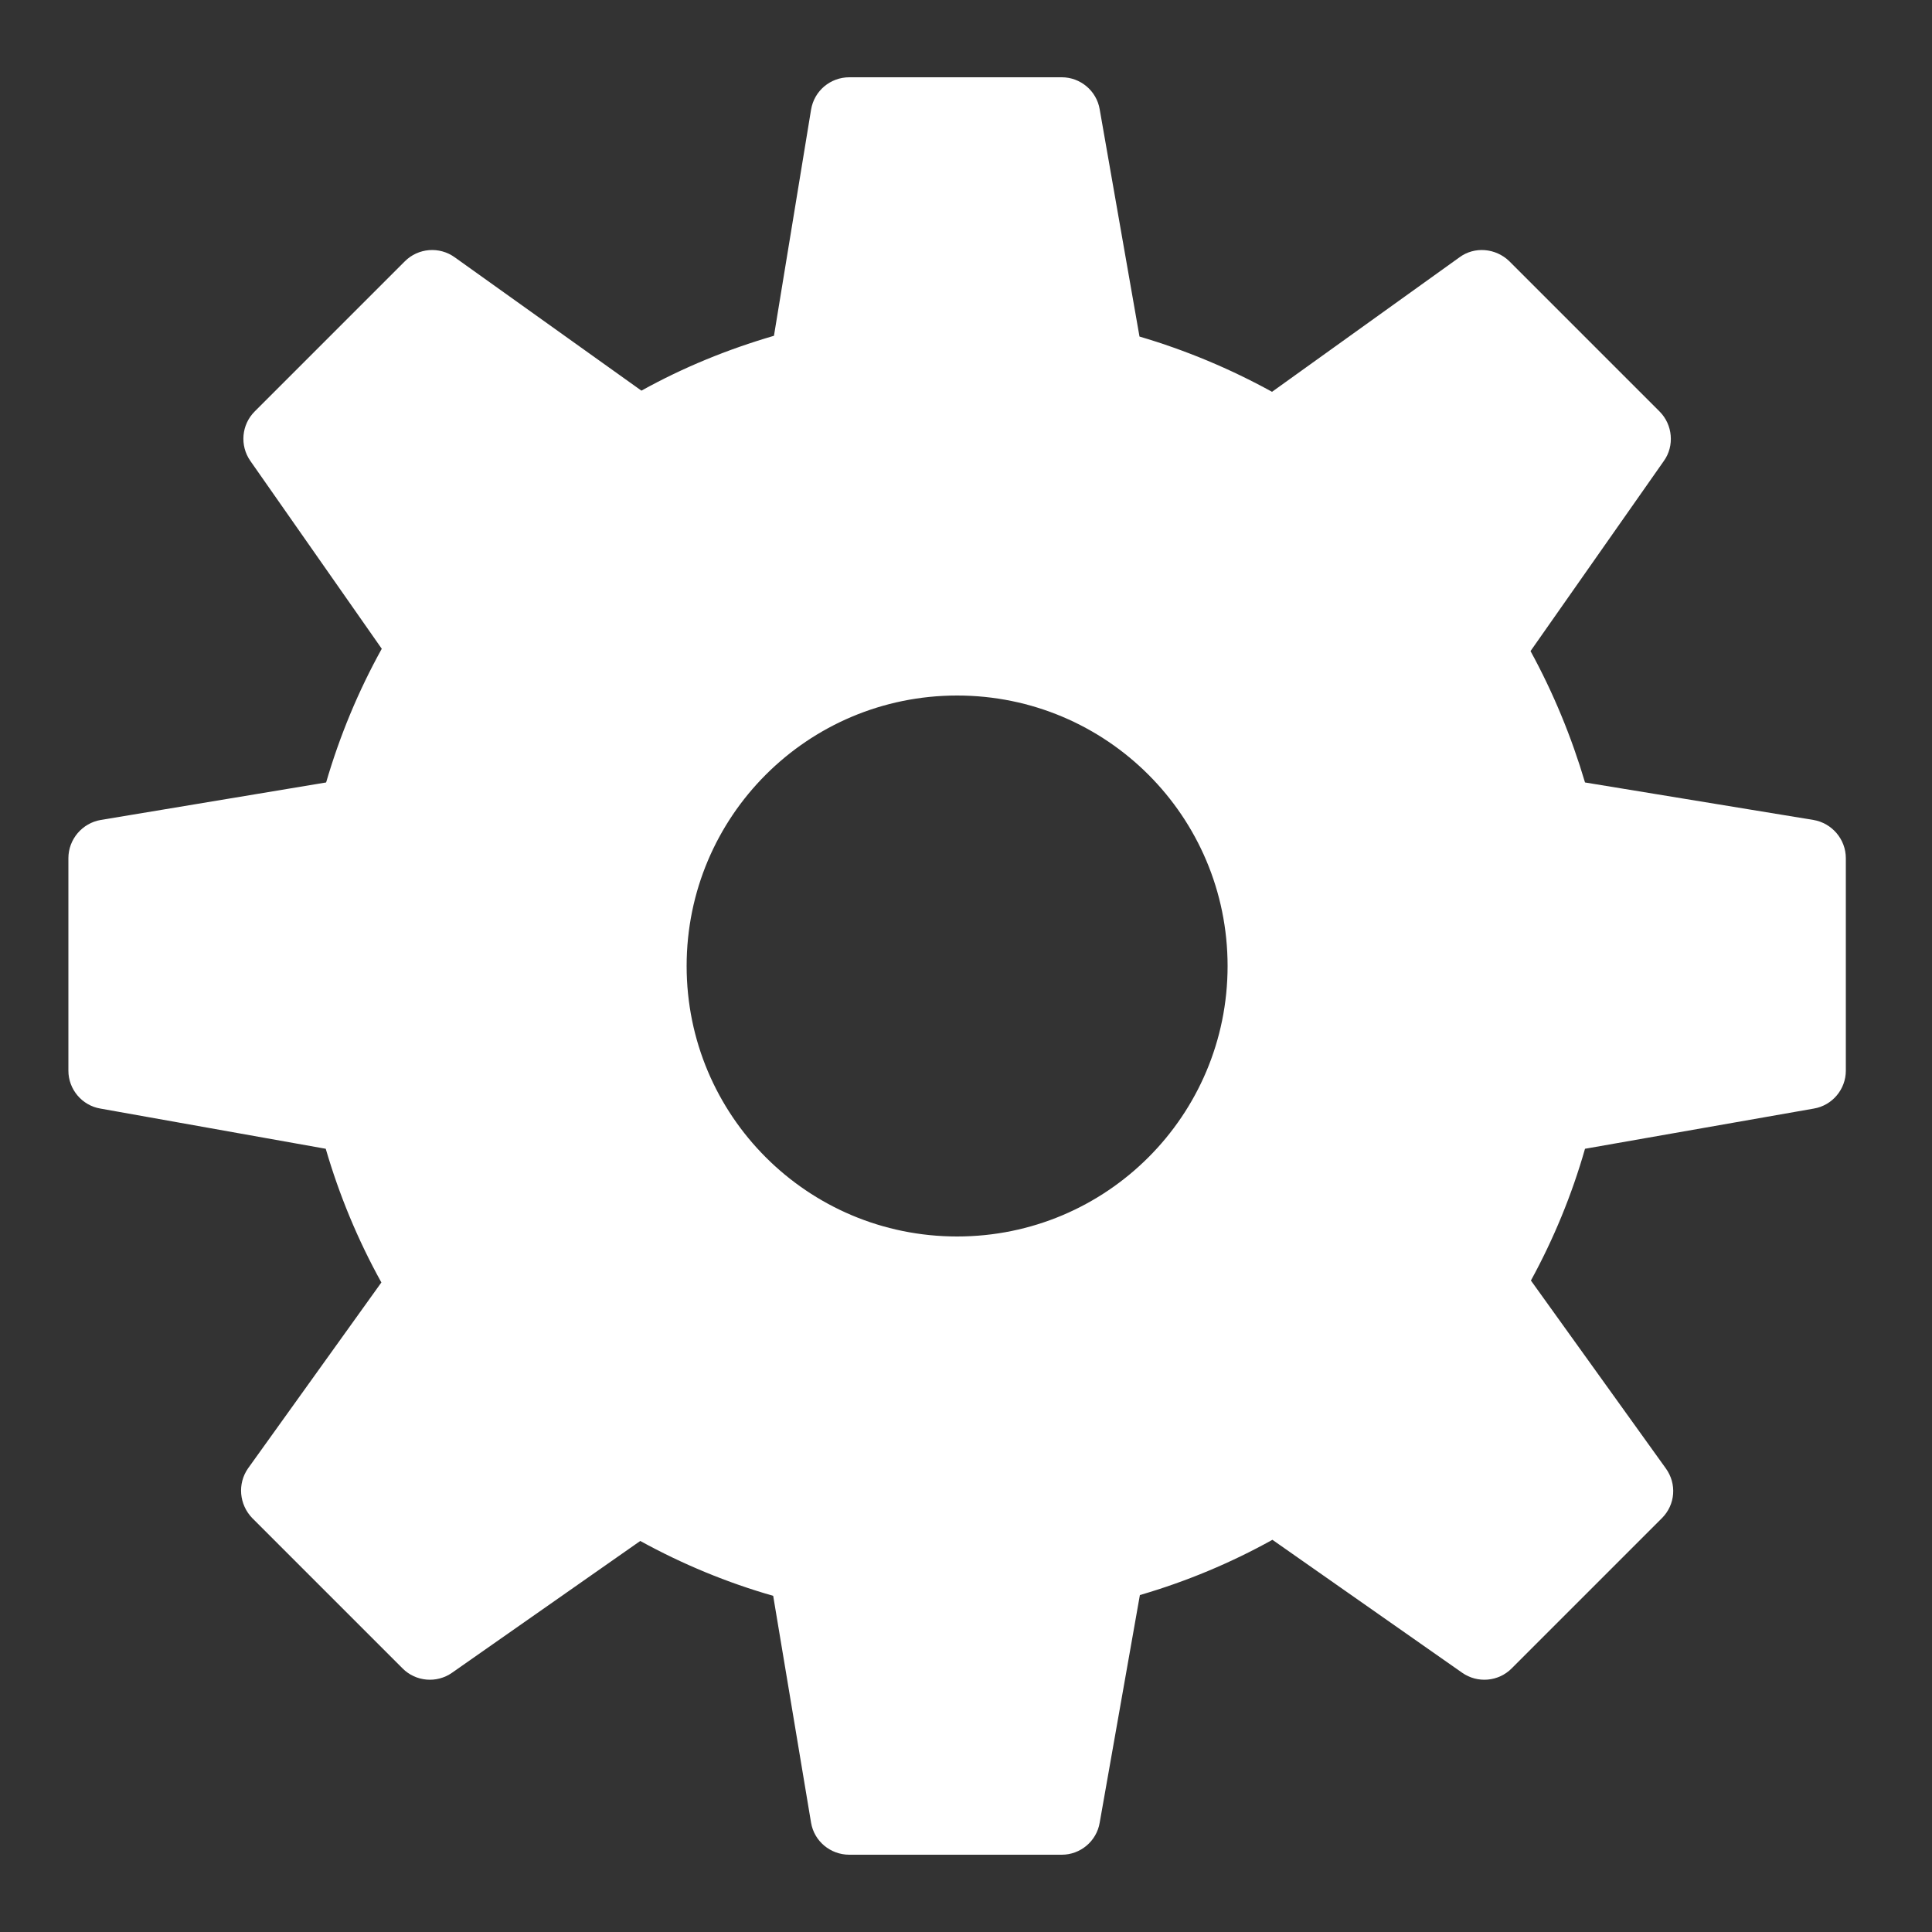 <?xml version="1.0"?>
<svg width="50" height="50" xmlns="http://www.w3.org/2000/svg" xmlns:svg="http://www.w3.org/2000/svg">
 <rect width="100%" height="100%" fill="#333333" stroke="none"/>
 <g class="layer">
  <title>Layer 1</title>
  <path d="m46.93,21.22l-5.91,-0.97c-0.35,-1.18 -0.82,-2.32 -1.41,-3.4l3.45,-4.92c0.28,-0.39 0.23,-0.94 -0.11,-1.28l-3.89,-3.89c-0.35,-0.34 -0.9,-0.39 -1.29,-0.1l-4.85,3.48c-1.09,-0.6 -2.24,-1.08 -3.43,-1.43l-1.03,-5.88c-0.08,-0.48 -0.5,-0.83 -0.98,-0.83l-5.5,0c-0.49,0 -0.91,0.35 -0.99,0.84l-0.96,5.85c-1.2,0.35 -2.35,0.82 -3.43,1.42l-4.83,-3.45c-0.4,-0.29 -0.95,-0.24 -1.29,0.1l-3.89,3.89c-0.34,0.34 -0.39,0.88 -0.11,1.28l3.4,4.86c-0.61,1.1 -1.09,2.26 -1.44,3.46l-5.83,0.97c-0.48,0.08 -0.84,0.5 -0.84,0.99l0,5.5c0,0.48 0.35,0.9 0.83,0.98l5.83,1.04c0.35,1.2 0.83,2.36 1.44,3.46l-3.45,4.81c-0.28,0.4 -0.23,0.94 0.11,1.29l3.89,3.89c0.34,0.34 0.88,0.39 1.28,0.11l4.87,-3.41c1.09,0.6 2.25,1.08 3.44,1.42l0.98,5.87c0.08,0.48 0.5,0.83 0.99,0.83l5.5,0c0.48,0 0.9,-0.35 0.98,-0.83l1.04,-5.89c1.2,-0.35 2.35,-0.83 3.43,-1.43l4.91,3.44c0.4,0.28 0.94,0.23 1.28,-0.11l3.89,-3.89c0.35,-0.35 0.39,-0.89 0.1,-1.29l-3.49,-4.86c0.59,-1.08 1.06,-2.22 1.4,-3.41l5.92,-1.04c0.48,-0.08 0.83,-0.5 0.83,-0.98l0,-5.5c0,-0.49 -0.36,-0.91 -0.84,-0.99zm-22.16,10.78c-3.87,0 -7,-3.13 -7,-7c0,-3.87 3.13,-7 7,-7s7,3.13 7,7c0,3.87 -3.13,7 -7,7z" fill="#ffffff" id="svg_1"/>
 </g>
</svg>